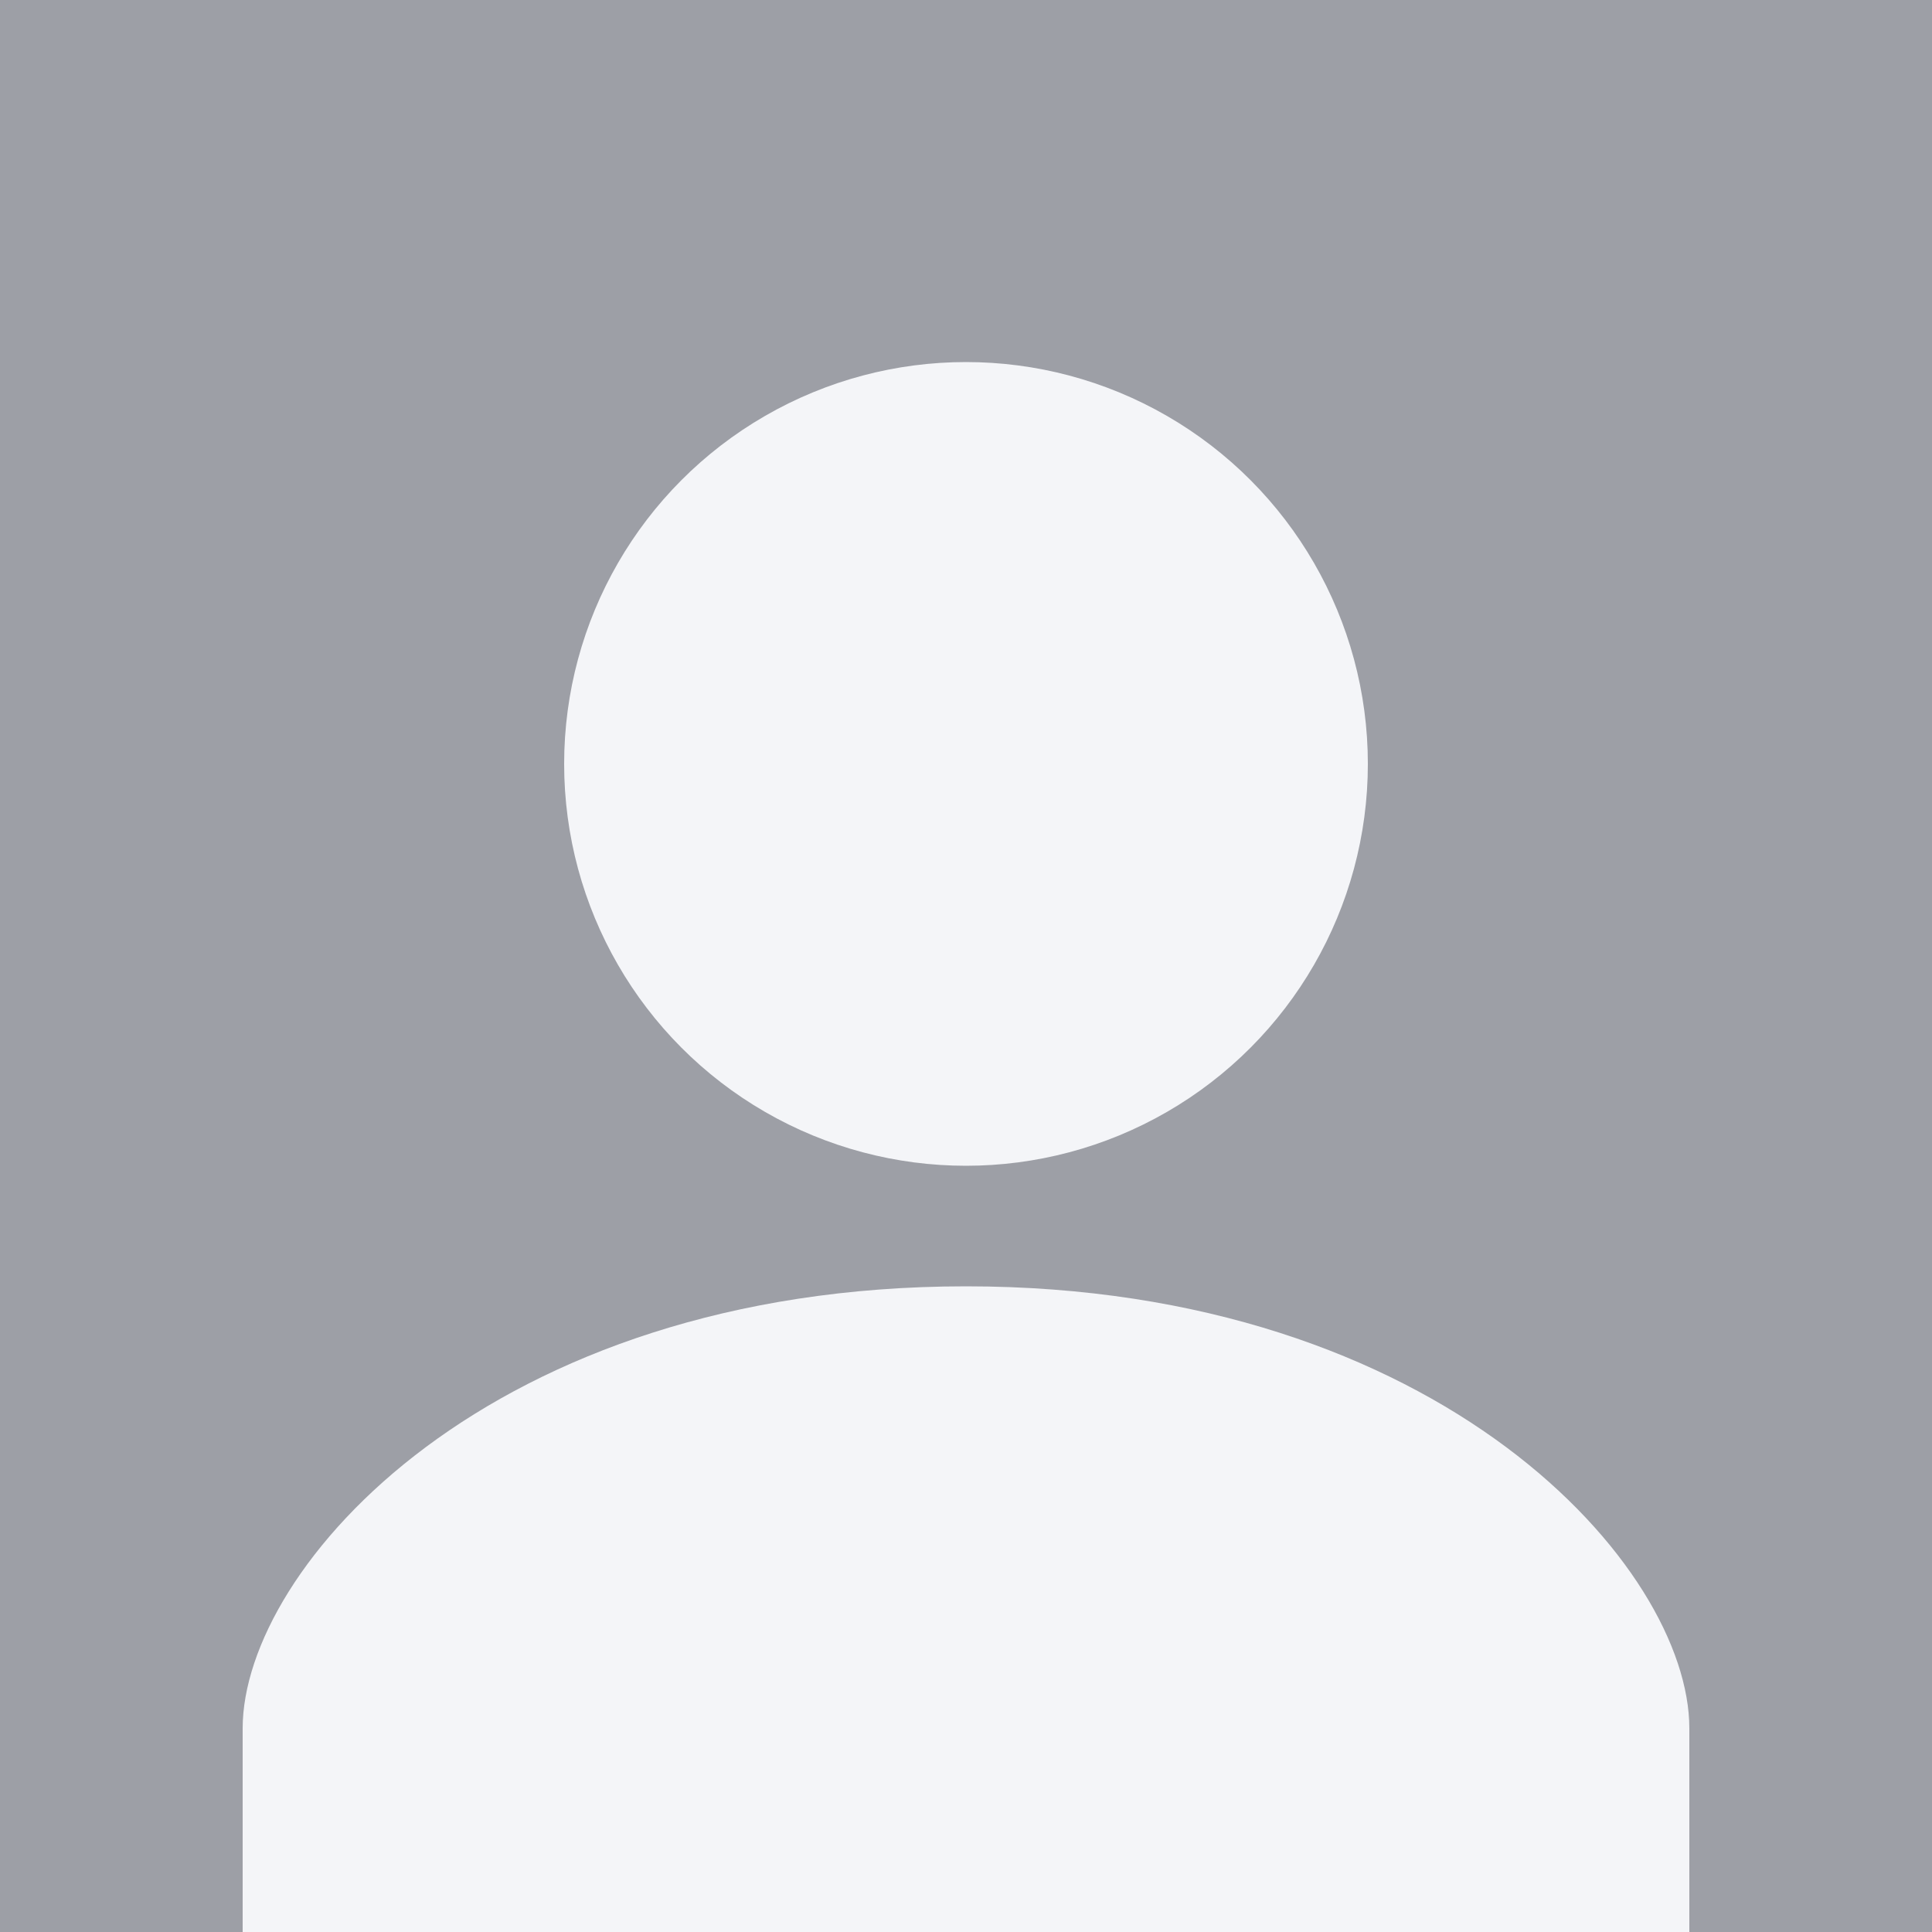 <?xml version="1.0" encoding="UTF-8" standalone="no"?>
<svg xmlns:dc="http://purl.org/dc/elements/1.1/" xmlns:cc="http://creativecommons.org/ns#"
   xmlns:rdf="http://www.w3.org/1999/02/22-rdf-syntax-ns#" xmlns:svg="http://www.w3.org/2000/svg"
   xmlns="http://www.w3.org/2000/svg" xmlns:sodipodi="http://sodipodi.sourceforge.net/DTD/sodipodi-0.dtd"
   xmlns:inkscape="http://www.inkscape.org/namespaces/inkscape" width="20" height="20" viewBox="0 0 20 20" version="1.1"
   id="svg8" sodipodi:docname="single-avatar.svg" inkscape:version="1.0.1 (3bc2e813f5, 2020-09-07)">
   <defs id="defs12" />
   <sodipodi:namedview pagecolor="#ffffff" bordercolor="#666666" borderopacity="1" objecttolerance="10"
      gridtolerance="10" guidetolerance="10" inkscape:pageopacity="0" inkscape:pageshadow="2"
      inkscape:window-width="960" inkscape:window-height="1016" id="namedview10" showgrid="false"
      inkscape:zoom="15.238151" inkscape:cx="10.157768" inkscape:cy="16.21549" inkscape:window-x="960"
      inkscape:window-y="27" inkscape:window-maximized="0" inkscape:current-layer="svg8"
      inkscape:document-rotation="0" />
   <title id="title2">
      user avatar
   </title>
   <rect style="fill:#9d9fa6;fill-opacity:1" id="rect18" width="20" height="20" x="0" y="0" />
   <path
      d="m 10,13.316 c -4.926,0 -7.488,2.912 -7.488,4.576 v 2.383 H 17.488 v -2.383 c 0,-1.664 -2.563,-4.576 -7.488,-4.576 z"
      fill="#47a30d" id="path4" style="fill:#f4f5f8;fill-opacity:1;stroke-width:0.832" sodipodi:nodetypes="ssccss" />
   <circle cx="10" cy="7.908" r="4.16" fill="#47a30d" id="circle6"
      style="fill:#f4f5f8;fill-opacity:1;stroke-width:0.832" />
</svg>
